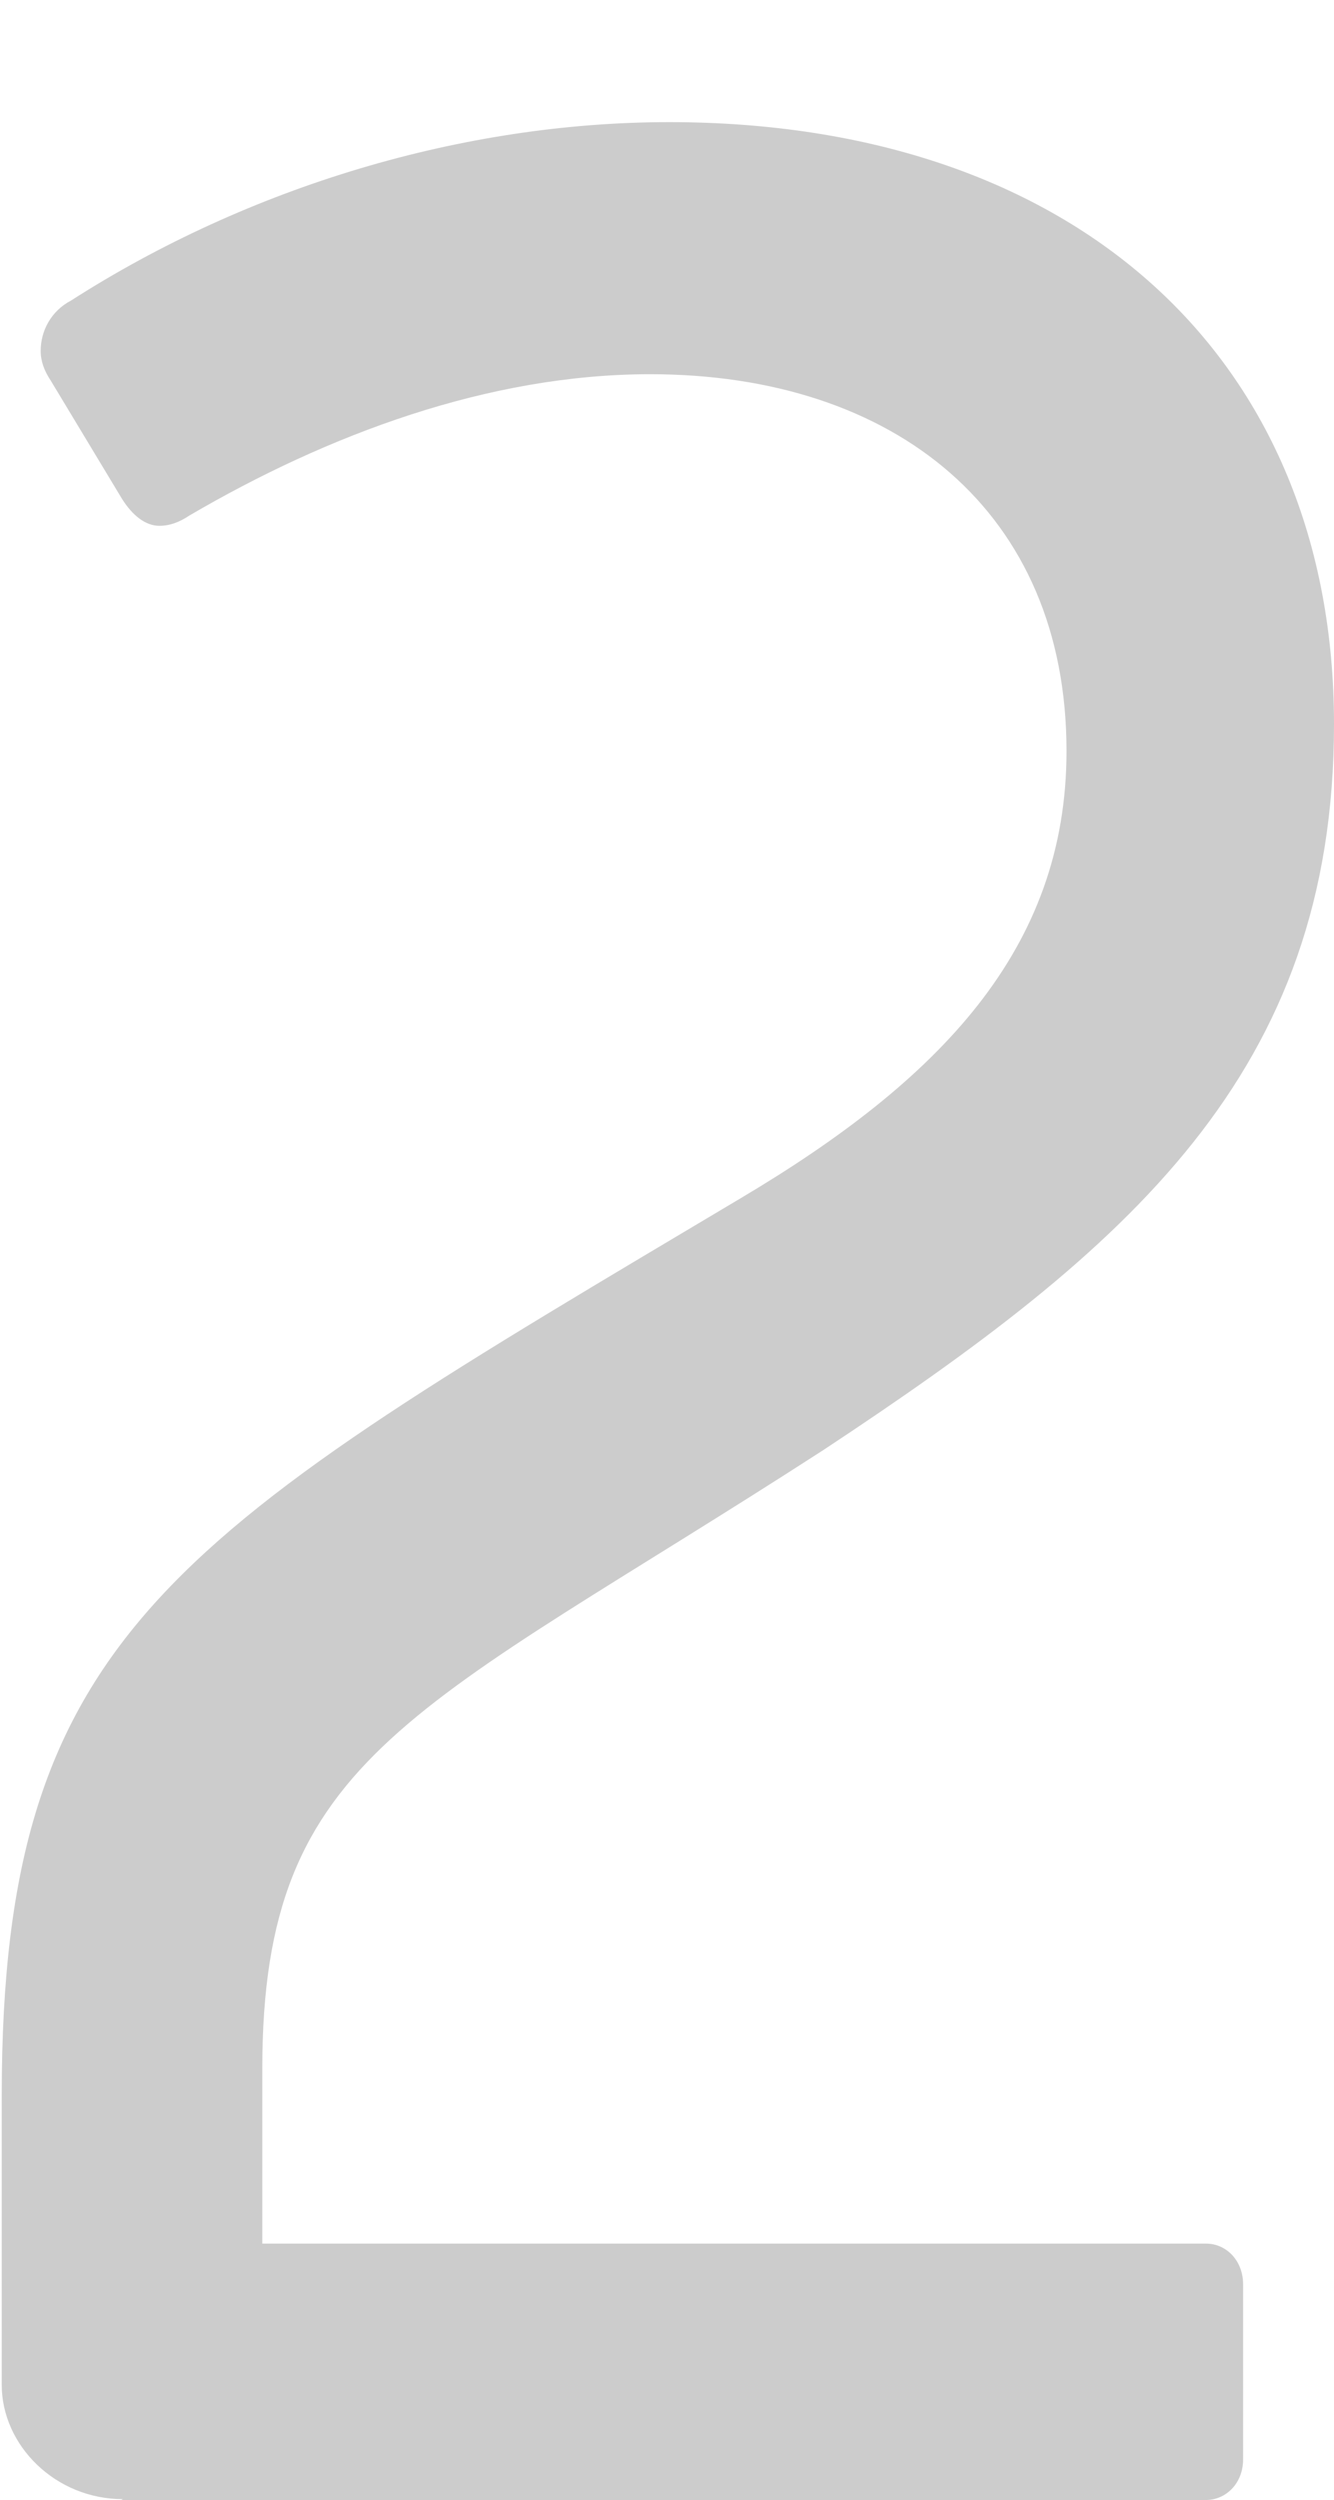 <?xml version="1.0" encoding="UTF-8" standalone="no"?>
<svg
   xmlns:dc="http://purl.org/dc/elements/1.1/"
   xmlns:cc="http://creativecommons.org/ns#"
   xmlns:rdf="http://www.w3.org/1999/02/22-rdf-syntax-ns#"
   xmlns:svg="http://www.w3.org/2000/svg"
   xmlns="http://www.w3.org/2000/svg"
   xmlns:sodipodi="http://sodipodi.sourceforge.net/DTD/sodipodi-0.dtd"
   xmlns:inkscape="http://www.inkscape.org/namespaces/inkscape"
   width="1.541mm"
   height="2.886mm"
   viewBox="0 0 1.541 2.886"
   version="1.1"
   id="svg7926"
   inkscape:version="1.0rc1 (09960d6f05, 2020-04-09)"
   sodipodi:docname="DLX_2b_light_0.svg">
  <defs
     id="defs7920" />
  <sodipodi:namedview
     id="base"
     pagecolor="#ffffff"
     bordercolor="#666666"
     borderopacity="1.0"
     inkscape:pageopacity="0.0"
     inkscape:pageshadow="2"
     inkscape:zoom="15.839192"
     inkscape:cx="26.100372"
     inkscape:cy="21.721522"
     inkscape:document-units="mm"
     inkscape:current-layer="layer1"
     inkscape:document-rotation="0"
     showgrid="false"
     inkscape:window-width="1858"
     inkscape:window-height="1058"
     inkscape:window-x="54"
     inkscape:window-y="-8"
     inkscape:window-maximized="1" />
  <g
     inkscape:label="Layer 1"
     inkscape:groupmode="layer"
     id="layer1"
     transform="translate(250.235,29.342)">
    <g
       style="font-style:normal;font-variant:normal;font-weight:normal;font-stretch:normal;font-size:3.881px;line-height:1.25;font-family:'Miriam Libre';-inkscape-font-specification:'Miriam Libre';letter-spacing:0px;word-spacing:0px;display:inline;fill:#cccccc;fill-opacity:1;stroke-width:0.265"
       id="text1570"
       aria-label="2">
      <path
         id="path10825"
         style="font-style:normal;font-variant:normal;font-weight:normal;font-stretch:normal;font-family:'Miriam Libre';-inkscape-font-specification:'Miriam Libre';fill:#cccccc;fill-opacity:1;stroke-width:0.265"
         d="m -250.095,-26.456 h 1.253 c 0.023,0 0.043,-0.019 0.043,-0.047 v -0.202 c 0,-0.027 -0.019,-0.047 -0.043,-0.047 h -1.09 v -0.202 c 0,-0.365 0.179,-0.411 0.648,-0.714 0.353,-0.233 0.59,-0.435 0.59,-0.838 0,-0.423 -0.299,-0.695 -0.768,-0.695 -0.237,0 -0.485,0.074 -0.691,0.206 -0.023,0.012 -0.035,0.035 -0.035,0.058 0,0.012 0.004,0.023 0.012,0.035 l 0.082,0.136 c 0.012,0.019 0.027,0.031 0.043,0.031 0.012,0 0.023,-0.004 0.035,-0.012 0.159,-0.093 0.345,-0.163 0.532,-0.163 0.283,0 0.481,0.159 0.481,0.435 0,0.229 -0.147,0.38 -0.376,0.516 -0.652,0.388 -0.854,0.497 -0.854,1.036 v 0.334 c 0,0.07 0.062,0.132 0.14,0.132 z" />
    </g>
  </g>
</svg>
